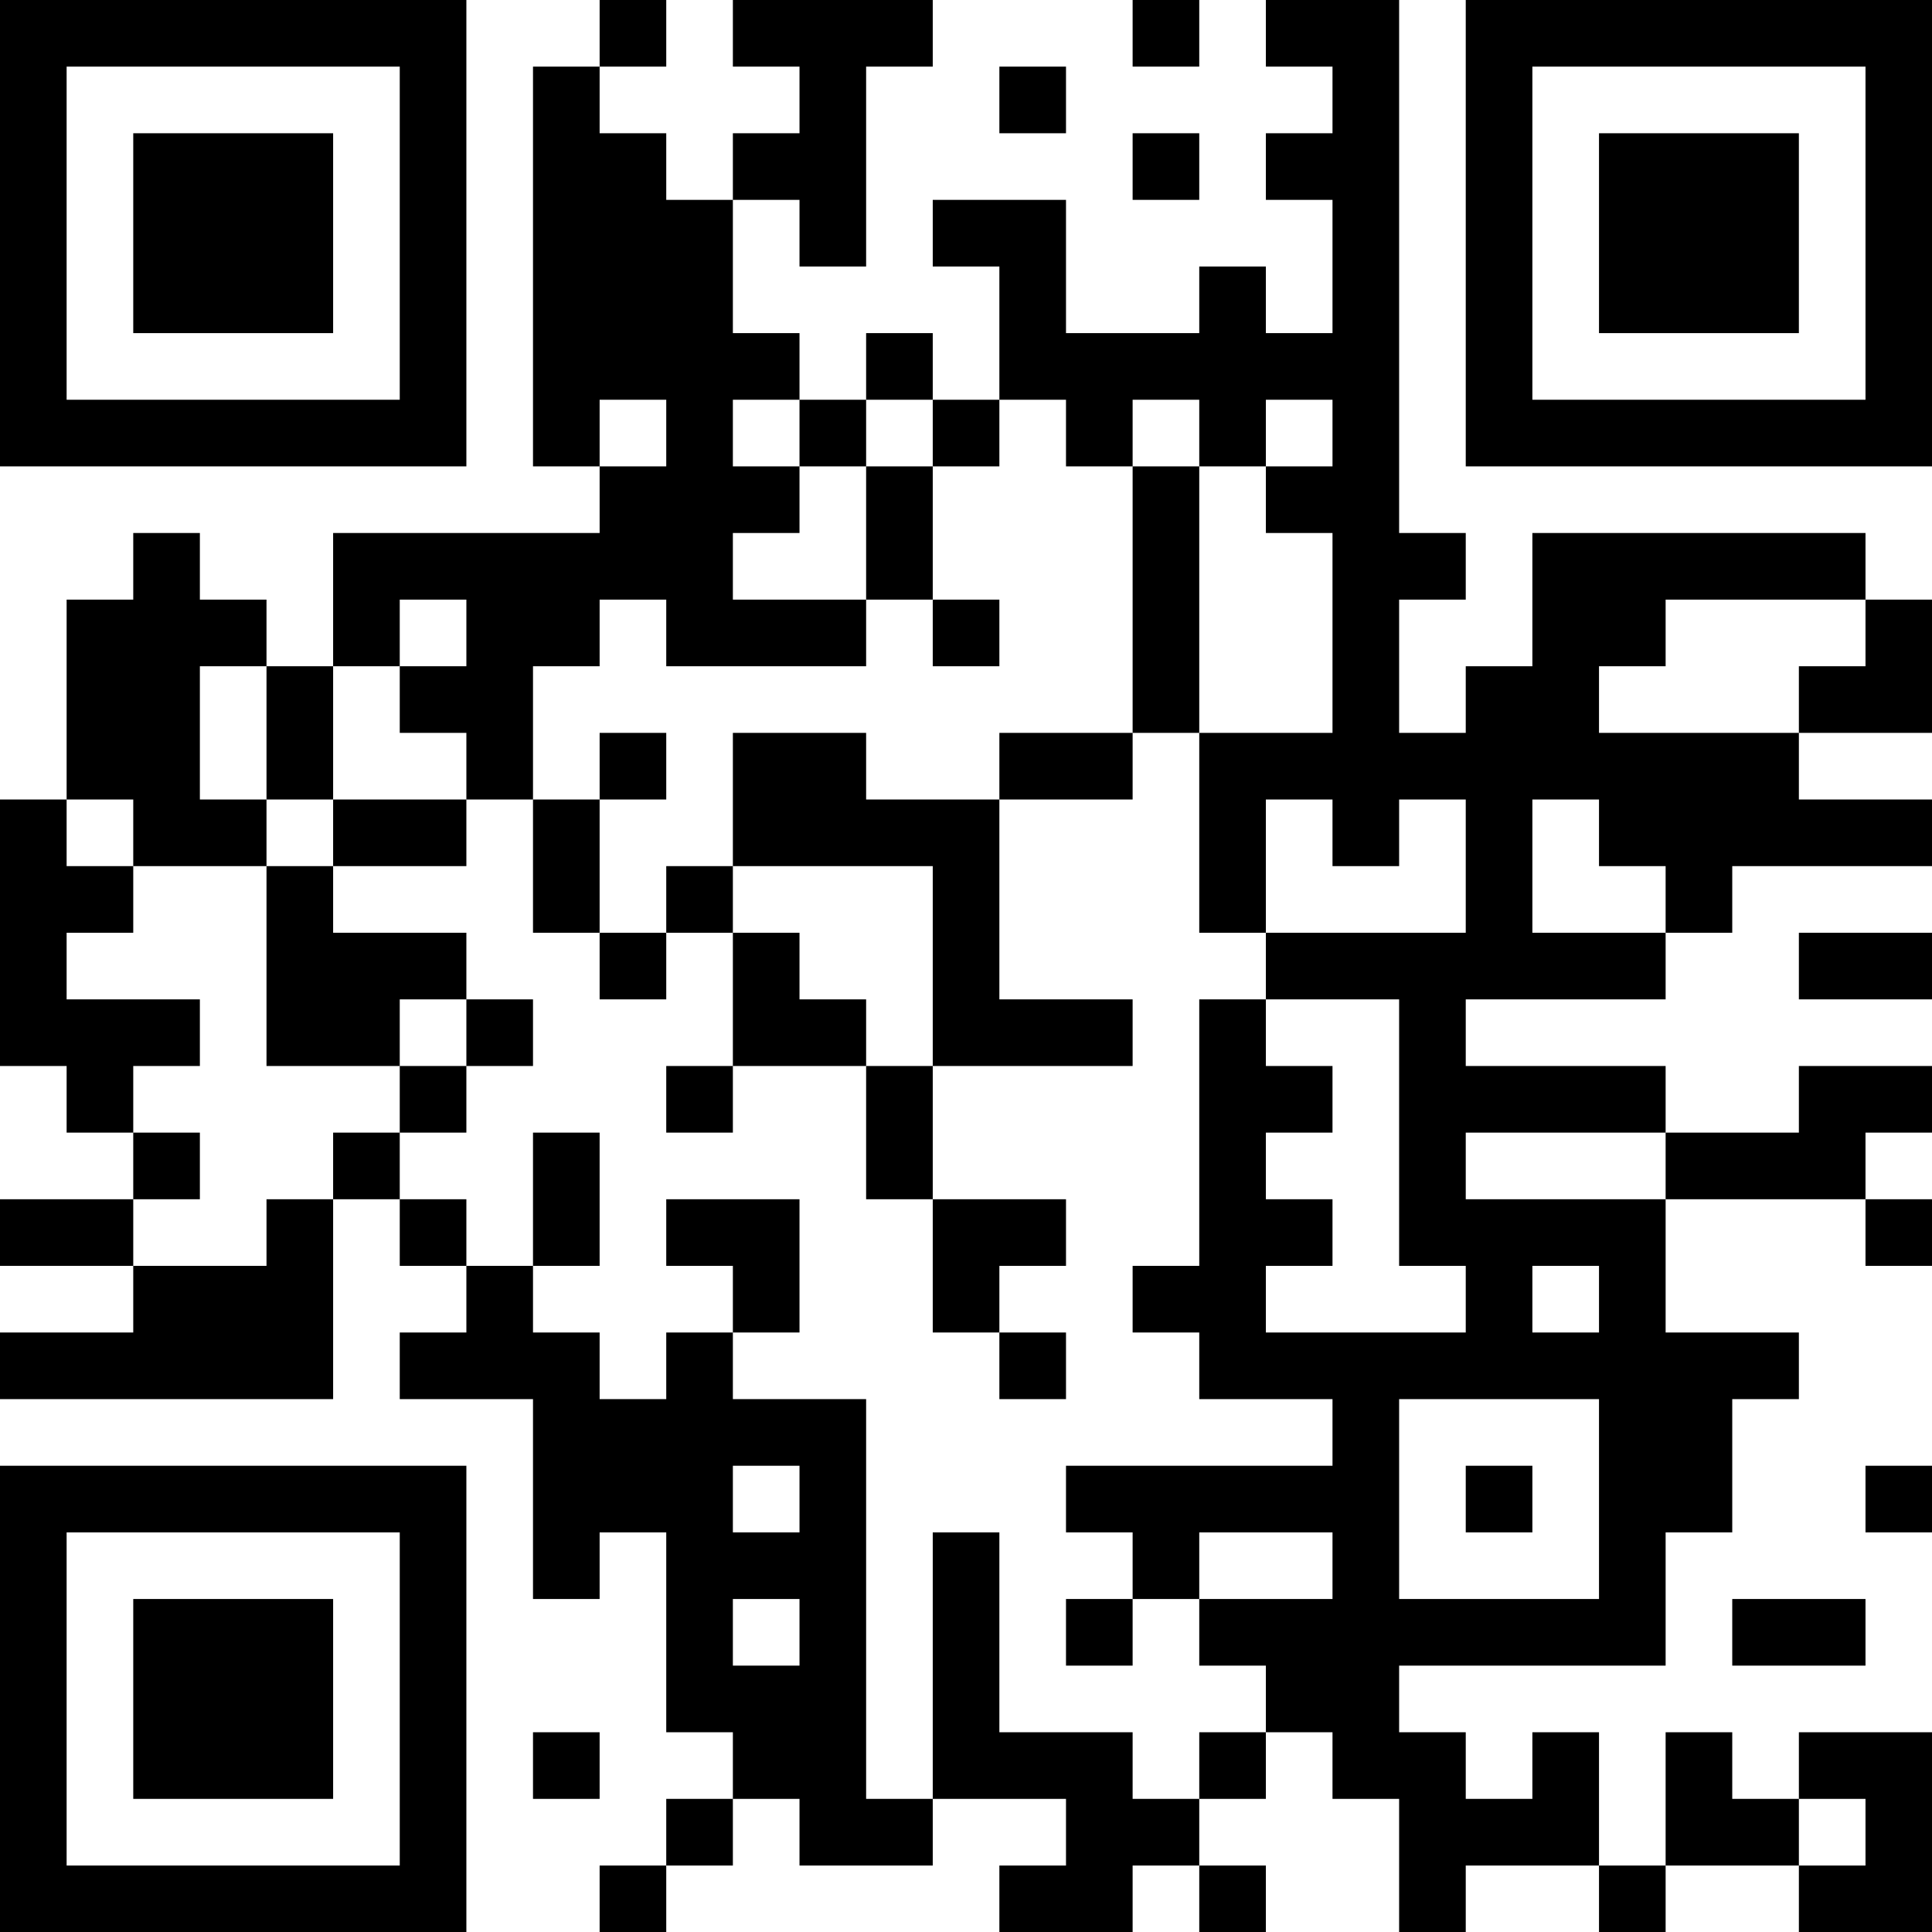 <?xml version="1.0" encoding="UTF-8"?>
<svg xmlns="http://www.w3.org/2000/svg" version="1.1" width="200" height="200" viewBox="0 0 200 200"><rect x="0" y="0" width="200" height="200" fill="#ffffff"/><g transform="scale(6.897)"><g transform="translate(0,0)"><path fill-rule="evenodd" d="M9 0L9 1L8 1L8 7L9 7L9 8L5 8L5 10L4 10L4 9L3 9L3 8L2 8L2 9L1 9L1 12L0 12L0 16L1 16L1 17L2 17L2 18L0 18L0 19L2 19L2 20L0 20L0 21L5 21L5 18L6 18L6 19L7 19L7 20L6 20L6 21L8 21L8 24L9 24L9 23L10 23L10 26L11 26L11 27L10 27L10 28L9 28L9 29L10 29L10 28L11 28L11 27L12 27L12 28L14 28L14 27L16 27L16 28L15 28L15 29L17 29L17 28L18 28L18 29L19 29L19 28L18 28L18 27L19 27L19 26L20 26L20 27L21 27L21 29L22 29L22 28L24 28L24 29L25 29L25 28L27 28L27 29L29 29L29 26L27 26L27 27L26 27L26 26L25 26L25 28L24 28L24 26L23 26L23 27L22 27L22 26L21 26L21 25L25 25L25 23L26 23L26 21L27 21L27 20L25 20L25 18L28 18L28 19L29 19L29 18L28 18L28 17L29 17L29 16L27 16L27 17L25 17L25 16L22 16L22 15L25 15L25 14L26 14L26 13L29 13L29 12L27 12L27 11L29 11L29 9L28 9L28 8L23 8L23 10L22 10L22 11L21 11L21 9L22 9L22 8L21 8L21 0L19 0L19 1L20 1L20 2L19 2L19 3L20 3L20 5L19 5L19 4L18 4L18 5L16 5L16 3L14 3L14 4L15 4L15 6L14 6L14 5L13 5L13 6L12 6L12 5L11 5L11 3L12 3L12 4L13 4L13 1L14 1L14 0L11 0L11 1L12 1L12 2L11 2L11 3L10 3L10 2L9 2L9 1L10 1L10 0ZM17 0L17 1L18 1L18 0ZM15 1L15 2L16 2L16 1ZM17 2L17 3L18 3L18 2ZM9 6L9 7L10 7L10 6ZM11 6L11 7L12 7L12 8L11 8L11 9L13 9L13 10L10 10L10 9L9 9L9 10L8 10L8 12L7 12L7 11L6 11L6 10L7 10L7 9L6 9L6 10L5 10L5 12L4 12L4 10L3 10L3 12L4 12L4 13L2 13L2 12L1 12L1 13L2 13L2 14L1 14L1 15L3 15L3 16L2 16L2 17L3 17L3 18L2 18L2 19L4 19L4 18L5 18L5 17L6 17L6 18L7 18L7 19L8 19L8 20L9 20L9 21L10 21L10 20L11 20L11 21L13 21L13 27L14 27L14 23L15 23L15 26L17 26L17 27L18 27L18 26L19 26L19 25L18 25L18 24L20 24L20 23L18 23L18 24L17 24L17 23L16 23L16 22L20 22L20 21L18 21L18 20L17 20L17 19L18 19L18 15L19 15L19 16L20 16L20 17L19 17L19 18L20 18L20 19L19 19L19 20L22 20L22 19L21 19L21 15L19 15L19 14L22 14L22 12L21 12L21 13L20 13L20 12L19 12L19 14L18 14L18 11L20 11L20 8L19 8L19 7L20 7L20 6L19 6L19 7L18 7L18 6L17 6L17 7L16 7L16 6L15 6L15 7L14 7L14 6L13 6L13 7L12 7L12 6ZM13 7L13 9L14 9L14 10L15 10L15 9L14 9L14 7ZM17 7L17 11L15 11L15 12L13 12L13 11L11 11L11 13L10 13L10 14L9 14L9 12L10 12L10 11L9 11L9 12L8 12L8 14L9 14L9 15L10 15L10 14L11 14L11 16L10 16L10 17L11 17L11 16L13 16L13 18L14 18L14 20L15 20L15 21L16 21L16 20L15 20L15 19L16 19L16 18L14 18L14 16L17 16L17 15L15 15L15 12L17 12L17 11L18 11L18 7ZM25 9L25 10L24 10L24 11L27 11L27 10L28 10L28 9ZM5 12L5 13L4 13L4 16L6 16L6 17L7 17L7 16L8 16L8 15L7 15L7 14L5 14L5 13L7 13L7 12ZM23 12L23 14L25 14L25 13L24 13L24 12ZM11 13L11 14L12 14L12 15L13 15L13 16L14 16L14 13ZM27 14L27 15L29 15L29 14ZM6 15L6 16L7 16L7 15ZM8 17L8 19L9 19L9 17ZM22 17L22 18L25 18L25 17ZM10 18L10 19L11 19L11 20L12 20L12 18ZM23 19L23 20L24 20L24 19ZM21 21L21 24L24 24L24 21ZM11 22L11 23L12 23L12 22ZM22 22L22 23L23 23L23 22ZM28 22L28 23L29 23L29 22ZM11 24L11 25L12 25L12 24ZM16 24L16 25L17 25L17 24ZM26 24L26 25L28 25L28 24ZM8 26L8 27L9 27L9 26ZM27 27L27 28L28 28L28 27ZM0 0L0 7L7 7L7 0ZM1 1L1 6L6 6L6 1ZM2 2L2 5L5 5L5 2ZM22 0L22 7L29 7L29 0ZM23 1L23 6L28 6L28 1ZM24 2L24 5L27 5L27 2ZM0 22L0 29L7 29L7 22ZM1 23L1 28L6 28L6 23ZM2 24L2 27L5 27L5 24Z" fill="#000000"/></g></g></svg>
